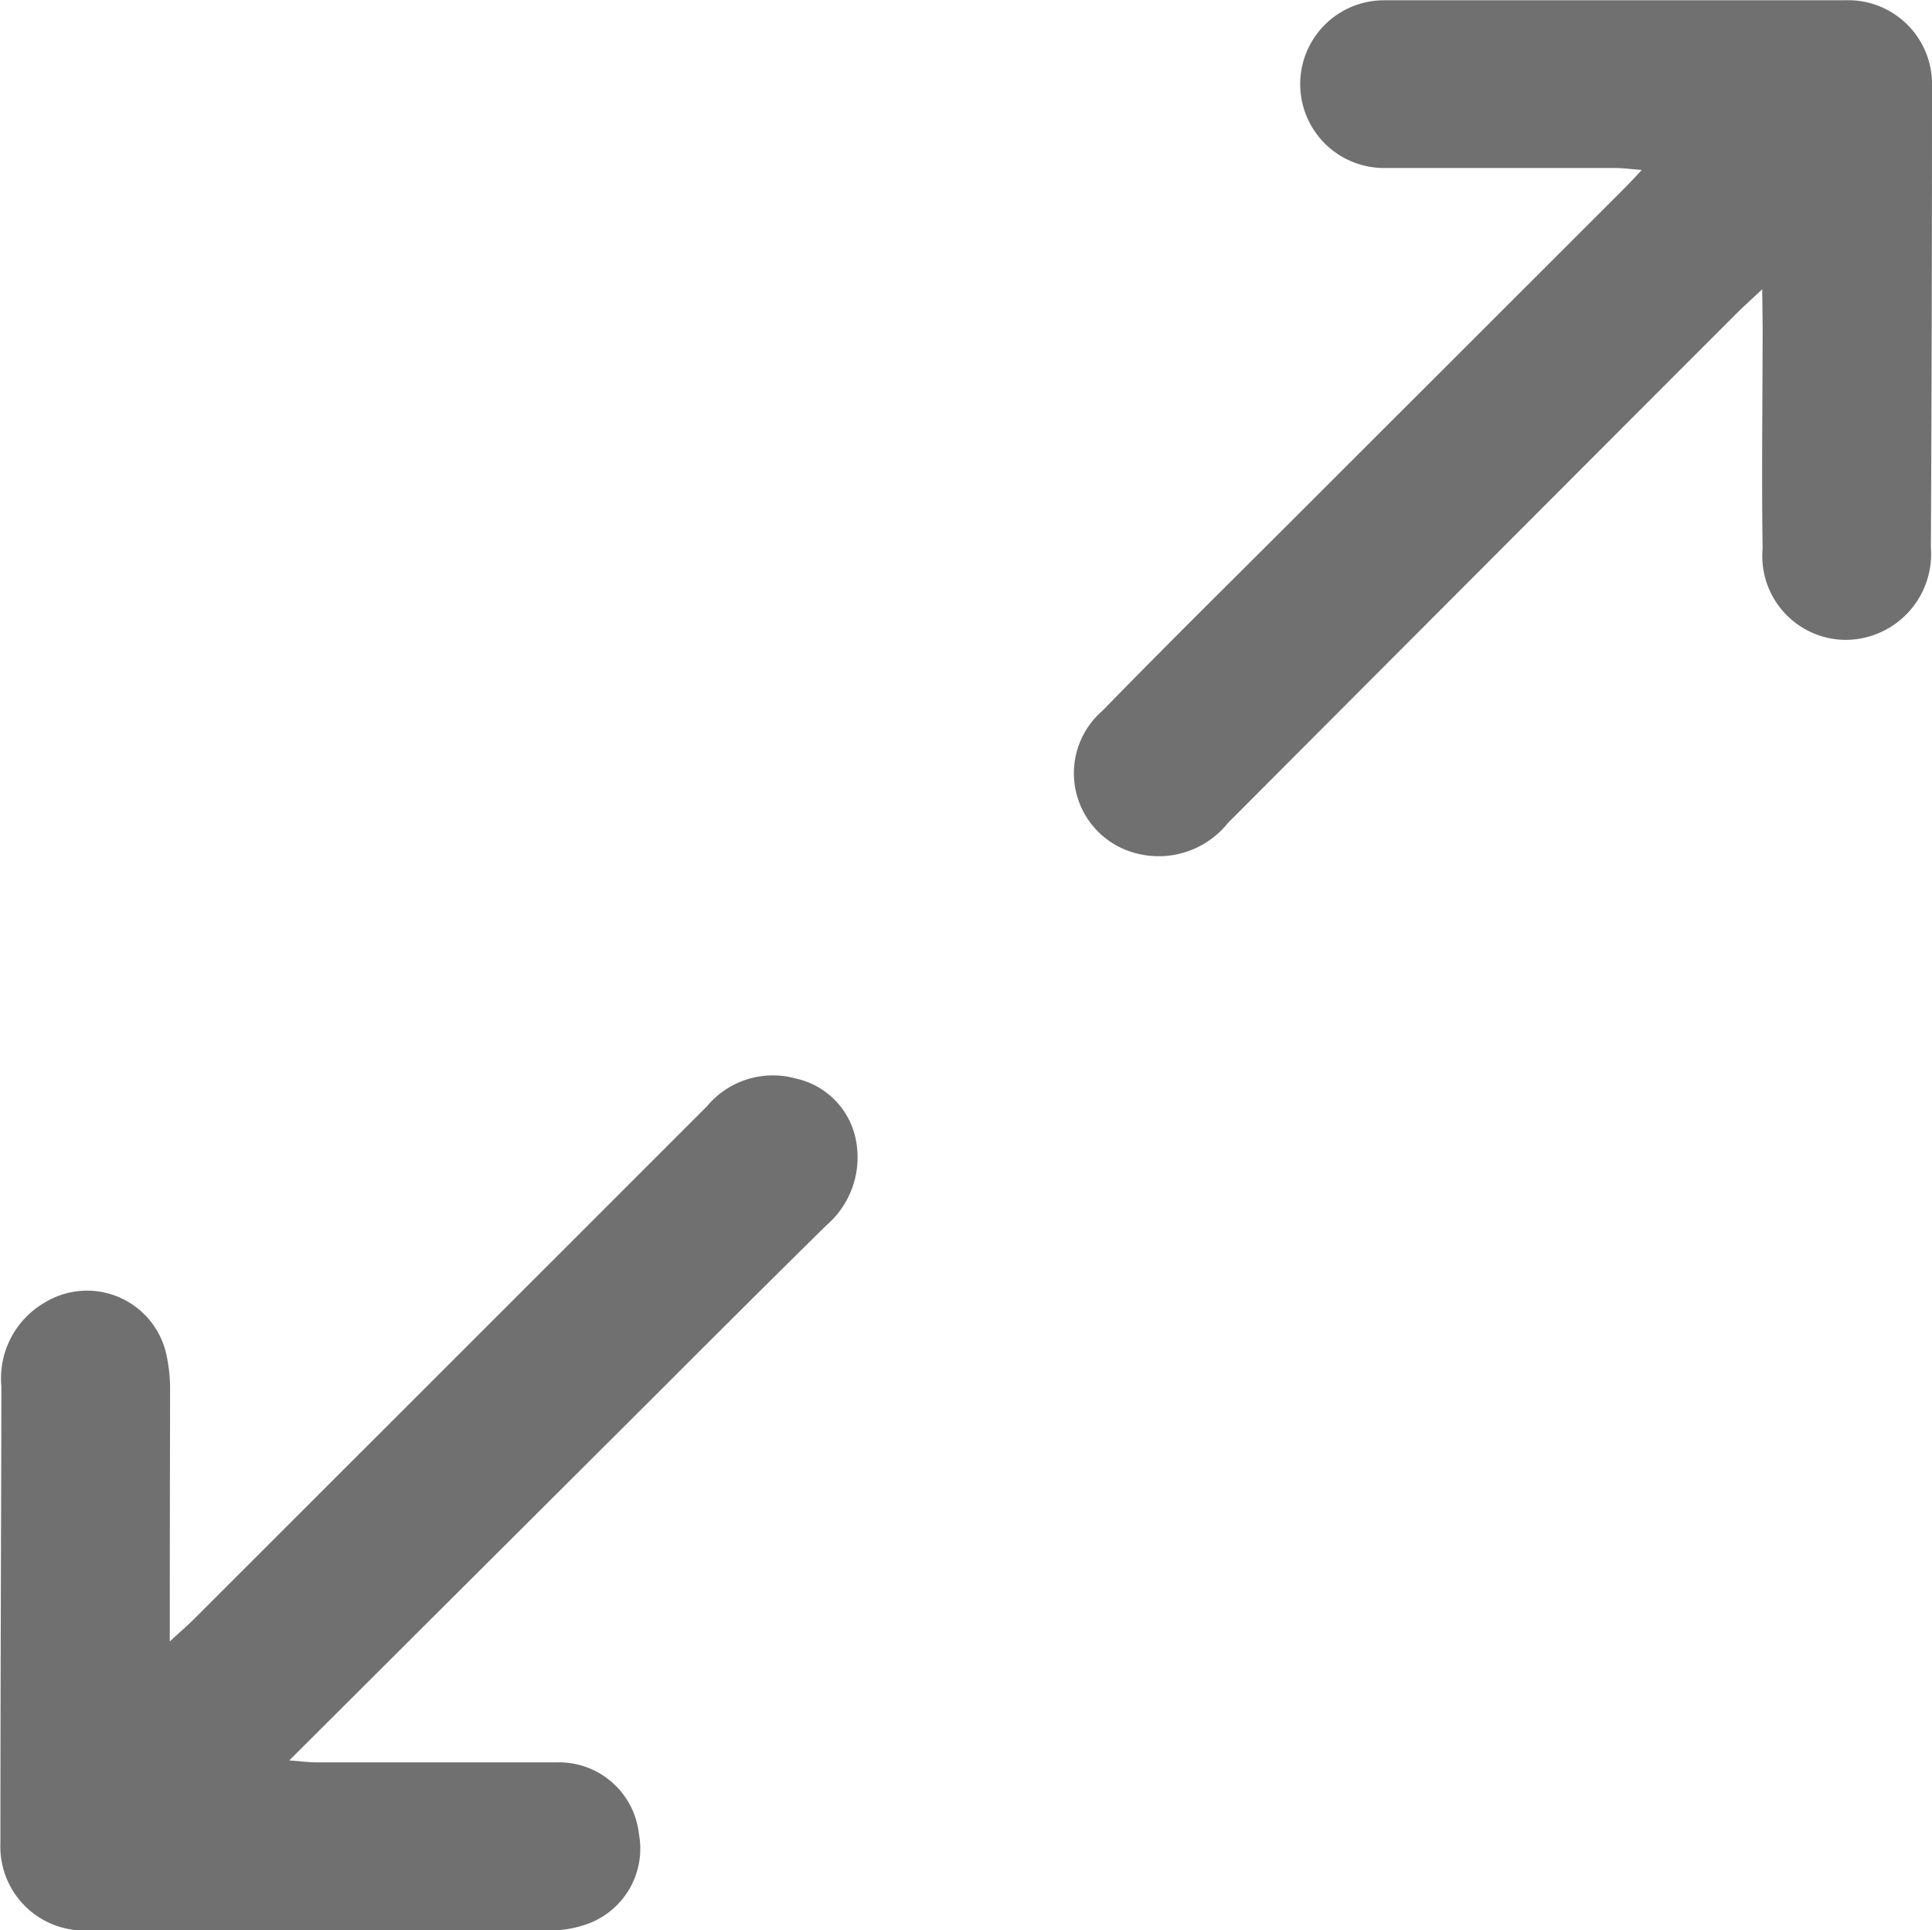 <svg xmlns="http://www.w3.org/2000/svg" width="13.825" height="13.811" viewBox="0 0 13.825 13.811"><defs><style>.a{fill:#707070;}</style></defs><g transform="translate(1001.804 -532.733) rotate(180)"><g transform="translate(987.979 -546.544)"><path class="a" d="M1.215,4.059c.087-.081.138-.127.186-.175Q3.22,2.064,5.038.241A.635.635,0,0,1,5.71.028a.591.591,0,0,1,.227,1.015c-.456.468-.921.926-1.383,1.388L2.244,4.739c-.049.049-.1.1-.167.174.082.006.135.014.189.014.551,0,1.1,0,1.652,0a.6.6,0,1,1,.006,1.2q-1.652,0-3.3,0A.6.6,0,0,1,0,5.511q0-1.652.008-3.3a.614.614,0,0,1,.621-.66.6.6,0,0,1,.583.654c.008.531,0,1.063,0,1.594Z" transform="translate(0 7.682)"/><path class="a" d="M4.923,2.067c-.082.076-.129.116-.173.16Q2.915,4.06,1.081,5.894a.614.614,0,0,1-.64.2.559.559,0,0,1-.432-.464.642.642,0,0,1,.217-.587Q.807,4.47,1.384,3.892L4.068,1.216c-.09-.007-.141-.014-.192-.014-.577,0-1.153,0-1.73,0A.575.575,0,0,1,1.566.69.573.573,0,0,1,1.971.034.735.735,0,0,1,2.2,0Q3.85,0,5.5,0a.6.6,0,0,1,.635.624c0,1.089-.005,2.178-.007,3.267a.626.626,0,0,1-.309.6.581.581,0,0,1-.869-.36,1.161,1.161,0,0,1-.029-.285C4.922,3.269,4.923,2.693,4.923,2.067Z" transform="translate(7.687 0)"/></g></g></svg>